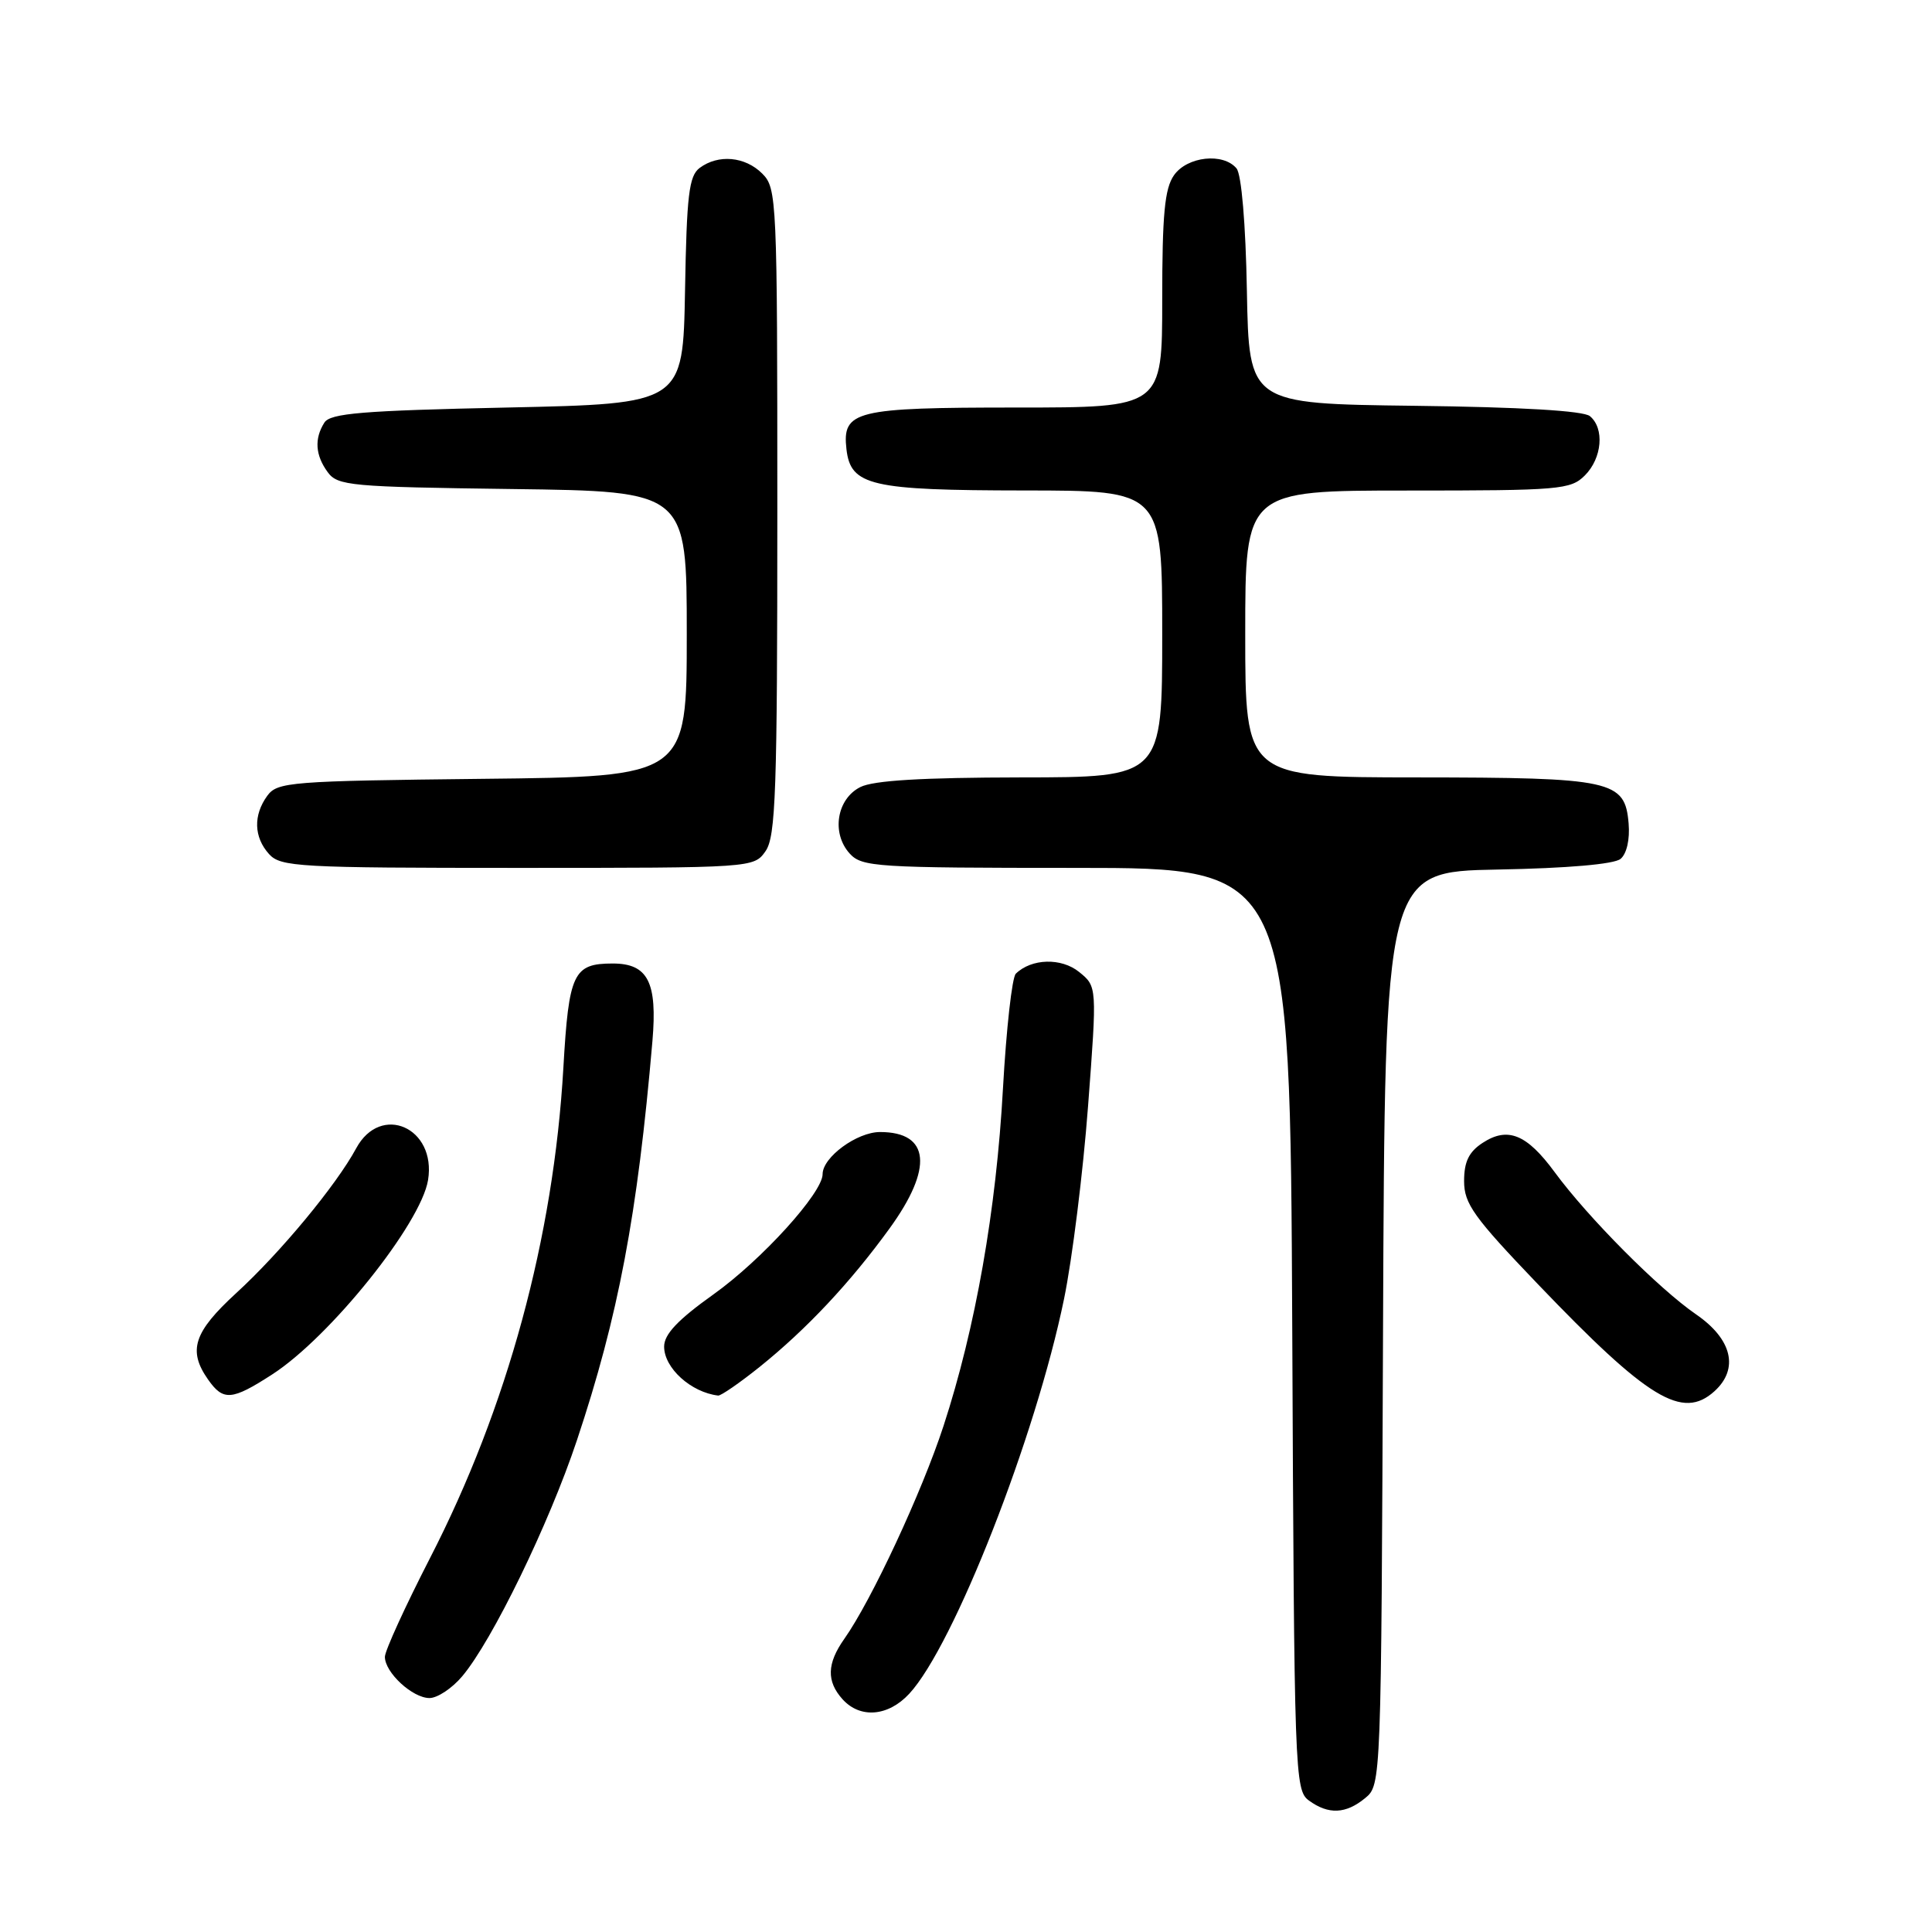 <?xml version="1.0" encoding="UTF-8" standalone="no"?>
<!DOCTYPE svg PUBLIC "-//W3C//DTD SVG 1.1//EN" "http://www.w3.org/Graphics/SVG/1.1/DTD/svg11.dtd" >
<svg xmlns="http://www.w3.org/2000/svg" xmlns:xlink="http://www.w3.org/1999/xlink" version="1.1" viewBox="0 0 256 256">
 <g >
 <path fill="currentColor"
d=" M 180.90 238.25 C 183.01 236.51 183.02 236.28 183.26 176.00 C 183.50 115.50 183.50 115.50 198.43 115.22 C 207.71 115.05 213.88 114.51 214.73 113.81 C 215.55 113.13 215.98 111.23 215.80 109.11 C 215.32 103.39 213.66 103.03 187.75 103.01 C 165.00 103.00 165.00 103.00 165.00 84.00 C 165.00 65.00 165.00 65.00 186.50 65.00 C 206.67 65.00 208.12 64.88 210.00 63.00 C 212.29 60.71 212.63 56.76 210.67 55.14 C 209.82 54.43 201.54 53.94 187.42 53.77 C 165.50 53.50 165.50 53.50 165.22 38.57 C 165.06 29.64 164.50 23.11 163.85 22.32 C 162.09 20.20 157.31 20.72 155.56 23.22 C 154.32 24.98 154.00 28.42 154.00 39.72 C 154.00 54.00 154.00 54.00 134.69 54.00 C 113.29 54.00 111.58 54.42 112.16 59.53 C 112.72 64.36 115.36 64.97 135.75 64.99 C 154.00 65.00 154.00 65.00 154.00 84.00 C 154.00 103.00 154.00 103.00 135.25 103.01 C 122.20 103.03 115.74 103.41 114.00 104.29 C 110.87 105.86 110.14 110.39 112.58 113.09 C 114.21 114.88 116.02 115.00 142.63 115.00 C 170.95 115.00 170.95 115.00 171.23 176.08 C 171.49 235.22 171.56 237.21 173.44 238.58 C 176.03 240.47 178.33 240.37 180.90 238.25 Z  M 120.48 224.43 C 126.39 218.05 137.23 190.41 140.99 172.12 C 142.08 166.83 143.51 155.35 144.17 146.61 C 145.37 130.72 145.37 130.72 143.00 128.80 C 140.64 126.88 136.68 126.99 134.60 129.02 C 134.10 129.51 133.34 136.34 132.90 144.20 C 132.01 160.38 129.26 175.96 125.02 188.95 C 122.15 197.73 115.47 212.07 111.88 217.15 C 109.56 220.43 109.50 222.79 111.65 225.17 C 113.99 227.75 117.69 227.44 120.48 224.43 Z  M 61.25 222.11 C 65.24 217.38 72.75 201.92 76.44 190.86 C 81.93 174.41 84.47 161.01 86.45 137.95 C 87.12 130.15 85.86 127.67 81.19 127.67 C 75.97 127.67 75.37 128.93 74.65 141.48 C 73.36 163.98 67.23 186.52 56.97 206.47 C 53.69 212.86 51.00 218.74 51.00 219.54 C 51.00 221.62 54.66 225.00 56.91 225.00 C 57.96 225.00 59.92 223.70 61.25 222.11 Z  M 227.17 184.35 C 230.45 181.38 229.52 177.45 224.75 174.17 C 219.79 170.76 210.41 161.32 205.99 155.30 C 202.30 150.28 199.78 149.26 196.45 151.44 C 194.63 152.63 194.00 153.94 194.00 156.50 C 194.00 159.50 195.27 161.27 203.75 170.13 C 218.40 185.43 222.93 188.18 227.17 184.35 Z  M 36.05 182.13 C 43.73 177.18 55.78 162.15 56.72 156.36 C 57.84 149.41 50.45 146.15 47.20 152.15 C 44.57 157.03 37.14 166.00 31.29 171.35 C 25.67 176.51 24.87 178.94 27.56 182.78 C 29.58 185.67 30.71 185.58 36.05 182.13 Z  M 100.66 181.12 C 106.88 176.12 112.66 169.96 117.86 162.79 C 123.69 154.76 123.22 150.00 116.61 150.00 C 113.55 150.00 109.00 153.34 109.00 155.58 C 109.00 158.06 100.92 166.96 94.54 171.51 C 89.80 174.89 88.00 176.80 88.00 178.43 C 88.00 181.27 91.55 184.49 95.16 184.92 C 95.52 184.96 98.00 183.25 100.66 181.12 Z  M 101.44 112.78 C 102.79 110.85 103.00 104.88 103.00 67.78 C 103.00 26.33 102.94 24.94 101.00 23.00 C 98.73 20.73 95.18 20.41 92.71 22.25 C 91.29 23.31 90.99 25.84 90.77 38.50 C 90.50 53.50 90.50 53.50 67.21 54.00 C 47.98 54.41 43.76 54.76 42.98 56.00 C 41.63 58.13 41.78 60.32 43.42 62.56 C 44.74 64.37 46.42 64.52 67.92 64.80 C 91.00 65.10 91.00 65.10 91.00 84.01 C 91.00 102.91 91.00 102.91 63.92 103.20 C 38.45 103.48 36.75 103.62 35.42 105.44 C 33.54 108.02 33.63 110.93 35.65 113.17 C 37.19 114.87 39.56 115.00 68.60 115.00 C 99.80 115.00 99.89 114.99 101.44 112.78 Z "/>
</g>
</svg>